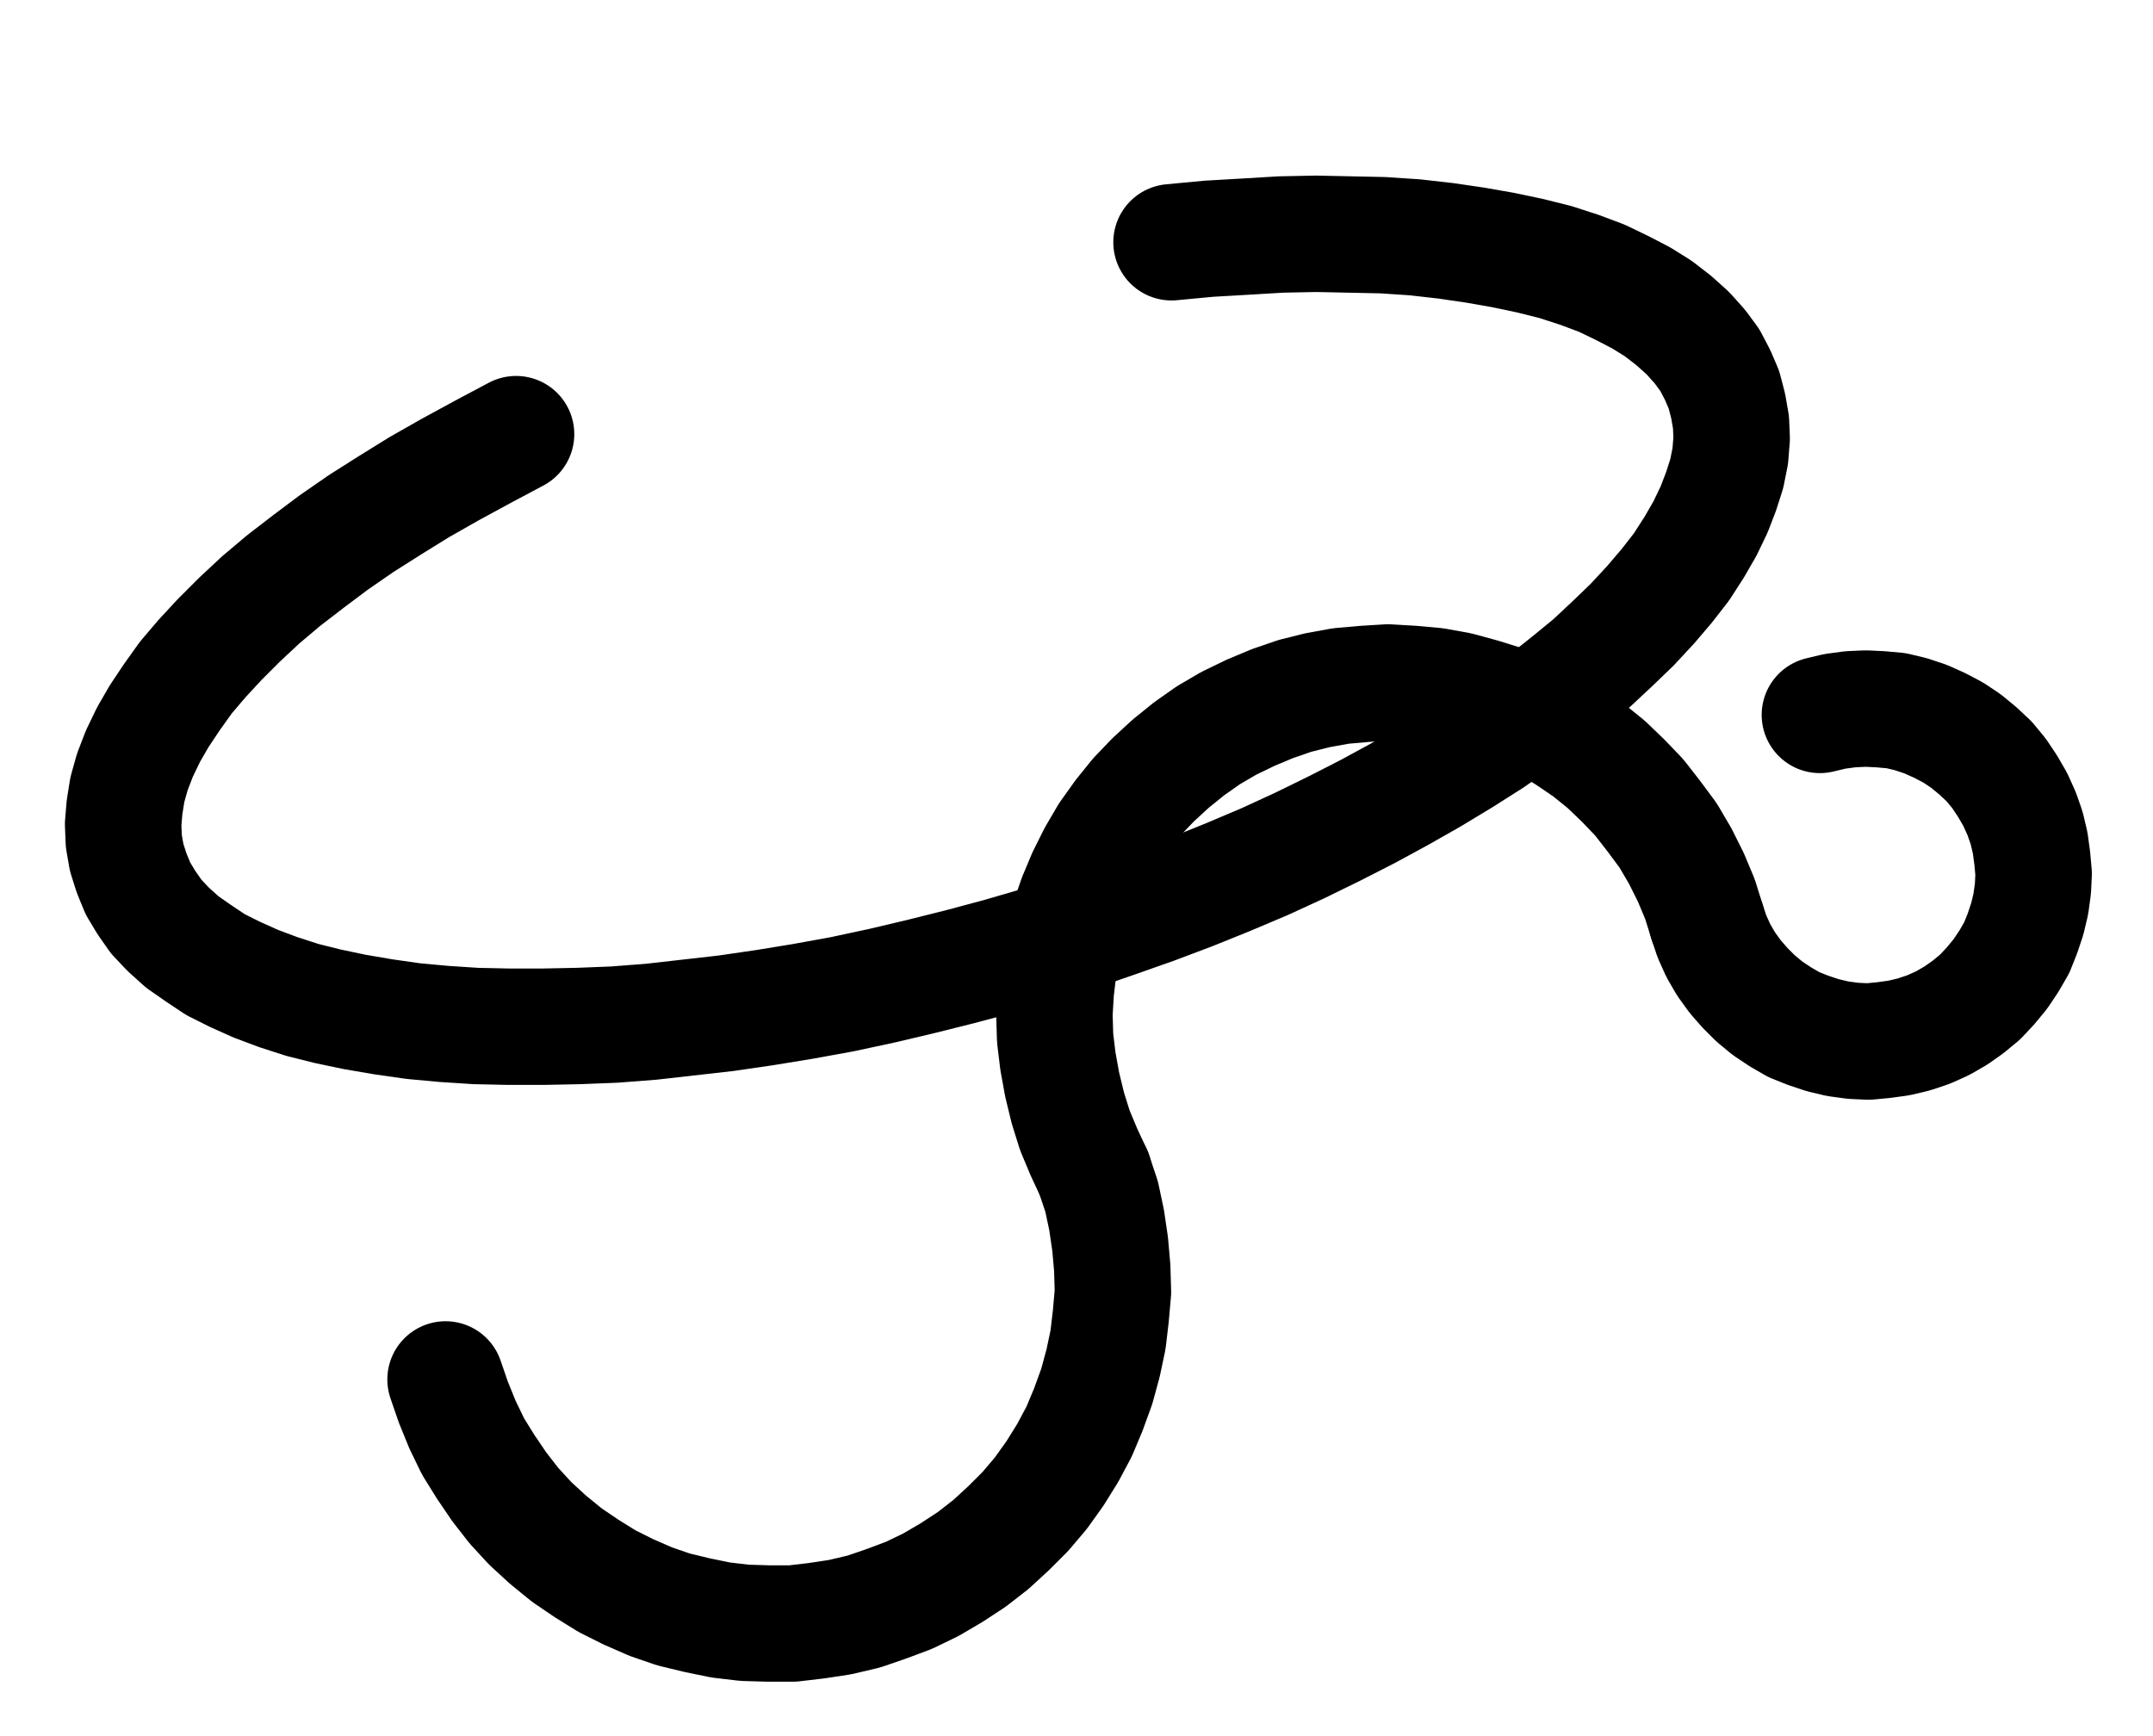 <?xml version="1.0" encoding="UTF-8" standalone="no"?>
<!-- Created with Inkscape (http://www.inkscape.org/) -->

<svg
   version="1.1"
   id="svg1"
   width="488.267"
   height="393.76"
   viewBox="0 0 488.267 393.76"
   sodipodi:docname="ZincSulphate22.pdf"
   xmlns:inkscape="http://www.inkscape.org/namespaces/inkscape"
   xmlns:sodipodi="http://sodipodi.sourceforge.net/DTD/sodipodi-0.dtd"
   xmlns="http://www.w3.org/2000/svg"
   xmlns:svg="http://www.w3.org/2000/svg">
  <defs
     id="defs1">
    <clipPath
       clipPathUnits="userSpaceOnUse"
       id="clipPath2">
      <path
         d="M 0,0.16 V 1122.56 H 793.6 V 0.16 Z"
         transform="translate(-273.12,-424.16)"
         clip-rule="evenodd"
         id="path2" />
    </clipPath>
    <clipPath
       clipPathUnits="userSpaceOnUse"
       id="clipPath4">
      <path
         d="M 0,0.16 V 1122.56 H 793.6 V 0.16 Z"
         transform="translate(-543.2,-534.72)"
         clip-rule="evenodd"
         id="path4" />
    </clipPath>
    <clipPath
       clipPathUnits="userSpaceOnUse"
       id="clipPath6">
      <path
         d="M 0,0.16 V 1122.56 H 793.6 V 0.16 Z"
         transform="translate(-257.12,-638.56)"
         clip-rule="evenodd"
         id="path6" />
    </clipPath>
    <clipPath
       clipPathUnits="userSpaceOnUse"
       id="clipPath8">
      <path
         d="M 0,0.16 V 1122.56 H 793.6 V 0.16 Z"
         transform="translate(-543.2,-534.72)"
         clip-rule="evenodd"
         id="path8" />
    </clipPath>
  </defs>
  <sodipodi:namedview
     id="namedview1"
     pagecolor="#505050"
     bordercolor="#eeeeee"
     borderopacity="1"
     inkscape:showpageshadow="0"
     inkscape:pageopacity="0"
     inkscape:pagecheckerboard="0"
     inkscape:deskcolor="#505050">
    <inkscape:page
       x="0"
       y="0"
       inkscape:label="1"
       id="page1"
       width="488.267"
       height="393.76"
       margin="0"
       bleed="0" />
  </sodipodi:namedview>
  <g
     id="g1"
     inkscape:groupmode="layer"
     inkscape:label="1">
    <path
       id="path1"
       d="m 0,0 -7.52,4 -7.36,4 -7.04,4 -6.72,4.16 -6.56,4.16 -6.24,4.32 -5.76,4.32 -5.6,4.32 -5.12,4.32 -4.8,4.48 -4.48,4.48 -4,4.32 -3.68,4.32 -3.2,4.48 -2.88,4.32 -2.4,4.16 -2.08,4.32 -1.6,4.16 -1.12,4 -0.64,4 -0.32,3.84 L -88.96,92.32 -88.32,96 l 1.12,3.52 1.44,3.52 1.92,3.2 2.24,3.2 2.72,2.88 3.2,2.88 3.68,2.56 3.84,2.56 4.48,2.24 4.64,2.08 5.12,1.92 5.44,1.76 5.76,1.44 6.08,1.28 6.56,1.12 6.72,0.96 6.88,0.64 7.36,0.48 7.52,0.16 h 7.68 l 8,-0.16 8.16,-0.32 8.32,-0.64 8.48,-0.96 L 47.52,131.36 l 8.8,-1.28 8.8,-1.44 8.8,-1.6 8.96,-1.92 8.8,-2.08 8.96,-2.24 8.96,-2.4 8.8,-2.56 8.8,-2.72 8.8,-3.04 8.64,-3.04 8.48,-3.2 8.32,-3.36 8.32,-3.52 8,-3.68 7.84,-3.84 7.52,-3.84 7.36,-4 7.04,-4 6.88,-4.16 6.56,-4.16 6.24,-4.32 5.92,-4.32 L 238.56,56.32 243.84,52 l 4.8,-4.48 4.48,-4.32 4.16,-4.48 3.68,-4.32 3.36,-4.32 2.88,-4.48 2.4,-4.16 2.08,-4.32 L 273.28,12.96 l 1.28,-4 0.8,-4 0.32,-4 -0.16,-3.68 -0.64,-3.68 -0.96,-3.68 -1.44,-3.36 -1.76,-3.36 -2.24,-3.04 -2.72,-3.04 L 262.56,-25.76 l -3.52,-2.72 -3.84,-2.4 -4.32,-2.24 -4.64,-2.24 -5.12,-1.92 -5.44,-1.76 L 229.92,-40.48 l -6.08,-1.28 -6.4,-1.12 -6.56,-0.96 -7.04,-0.8 -7.2,-0.48 -7.52,-0.16 -7.68,-0.16 -8,0.16 -8,0.48 -8.32,0.48 -8.48,0.8"
       style="fill:none;stroke:#000000;stroke-width:26.4;stroke-linecap:round;stroke-linejoin:round;stroke-miterlimit:10;stroke-dasharray:none;stroke-opacity:1"
       transform="translate(117.04,98.467)"
       clip-path="url(#clipPath2)" />
    <path
       id="path3"
       d="m 0,0 -1.6,-5.12 -2.08,-4.96 -2.4,-4.8 -2.72,-4.64 -3.2,-4.32 -3.36,-4.32 -3.68,-3.84 -3.84,-3.68 -4.16,-3.36 -4.48,-3.04 -4.64,-2.88 -4.8,-2.4 -4.96,-2.08 -5.12,-1.6 L -56.32,-52.48 l -5.28,-0.96 -5.28,-0.48 -5.44,-0.32 -5.28,0.32 -5.44,0.48 L -88.32,-52.48 l -5.12,1.28 -5.12,1.76 -4.96,2.08 -4.96,2.4 -4.64,2.72 -4.32,3.04 -4.16,3.36 -4,3.68 -3.68,3.84 -3.36,4.16 -3.2,4.48 -2.72,4.64 -2.4,4.8 -2.08,4.96 -1.76,5.12 -1.28,5.12 -0.96,5.28 -0.64,5.44 -0.32,5.28 0.16,5.44 0.64,5.28 0.96,5.28 1.28,5.28 1.6,5.12 2.08,4.96 2.24,4.8"
       style="fill:none;stroke:#000000;stroke-width:26.4;stroke-linecap:round;stroke-linejoin:round;stroke-miterlimit:10;stroke-dasharray:none;stroke-opacity:1"
       transform="translate(387.12,209.027)"
       clip-path="url(#clipPath4)" />
    <path
       id="path5"
       d="m 0,0 1.76,5.12 2.08,5.12 2.4,4.96 2.88,4.64 3.04,4.48 3.36,4.32 3.68,4 4,3.68 4.32,3.52 4.48,3.04 4.64,2.88 4.8,2.4 5.12,2.24 L 51.68,52.16 l 5.28,1.28 5.44,1.12 5.44,0.64 5.44,0.16 h 5.44 l 5.44,-0.64 5.28,-0.8 5.44,-1.28 L 100,50.88 l 5.12,-1.92 4.96,-2.4 4.64,-2.72 4.64,-3.04 4.32,-3.36 4,-3.68 3.84,-3.84 3.52,-4.16 3.2,-4.48 2.88,-4.64 2.56,-4.8 2.08,-4.96 1.92,-5.28 1.44,-5.28 1.12,-5.28 0.64,-5.44 0.48,-5.44 -0.16,-5.44 -0.48,-5.44 -0.8,-5.44 -1.12,-5.28 -1.76,-5.28"
       style="fill:none;stroke:#000000;stroke-width:26.4;stroke-linecap:round;stroke-linejoin:round;stroke-miterlimit:10;stroke-dasharray:none;stroke-opacity:1"
       transform="translate(101.04,312.867)"
       clip-path="url(#clipPath6)" />
    <path
       id="path7"
       d="m 0,0 1.12,3.36 1.44,3.2 1.76,3.04 2.08,2.88 2.24,2.56 2.4,2.4 L 13.76,19.68 16.64,21.6 19.68,23.36 22.88,24.64 26.24,25.76 l 3.36,0.8 3.52,0.48 3.52,0.16 L 40,26.88 43.52,26.4 l 3.36,-0.8 3.36,-1.12 3.2,-1.44 3.04,-1.76 2.72,-1.92 2.72,-2.24 L 64.32,14.56 l 2.24,-2.72 1.92,-2.88 1.76,-3.04 1.28,-3.2 1.12,-3.36 0.8,-3.36 0.48,-3.52 0.16,-3.36 -0.32,-3.52 -0.48,-3.52 -0.8,-3.36 -1.12,-3.2 -1.44,-3.2 -1.76,-3.04 -1.92,-2.88 L 64,-36.32 61.44,-38.72 58.72,-40.96 55.84,-42.88 52.8,-44.48 49.6,-45.92 46.24,-47.04 42.88,-47.84 l -3.52,-0.32 L 36,-48.32 32.48,-48.16 28.96,-47.68 25.6,-46.88"
       style="fill:none;stroke:#000000;stroke-width:26.4;stroke-linecap:round;stroke-linejoin:round;stroke-miterlimit:10;stroke-dasharray:none;stroke-opacity:1"
       transform="translate(387.12,209.027)"
       clip-path="url(#clipPath8)" />
  </g>
</svg>
